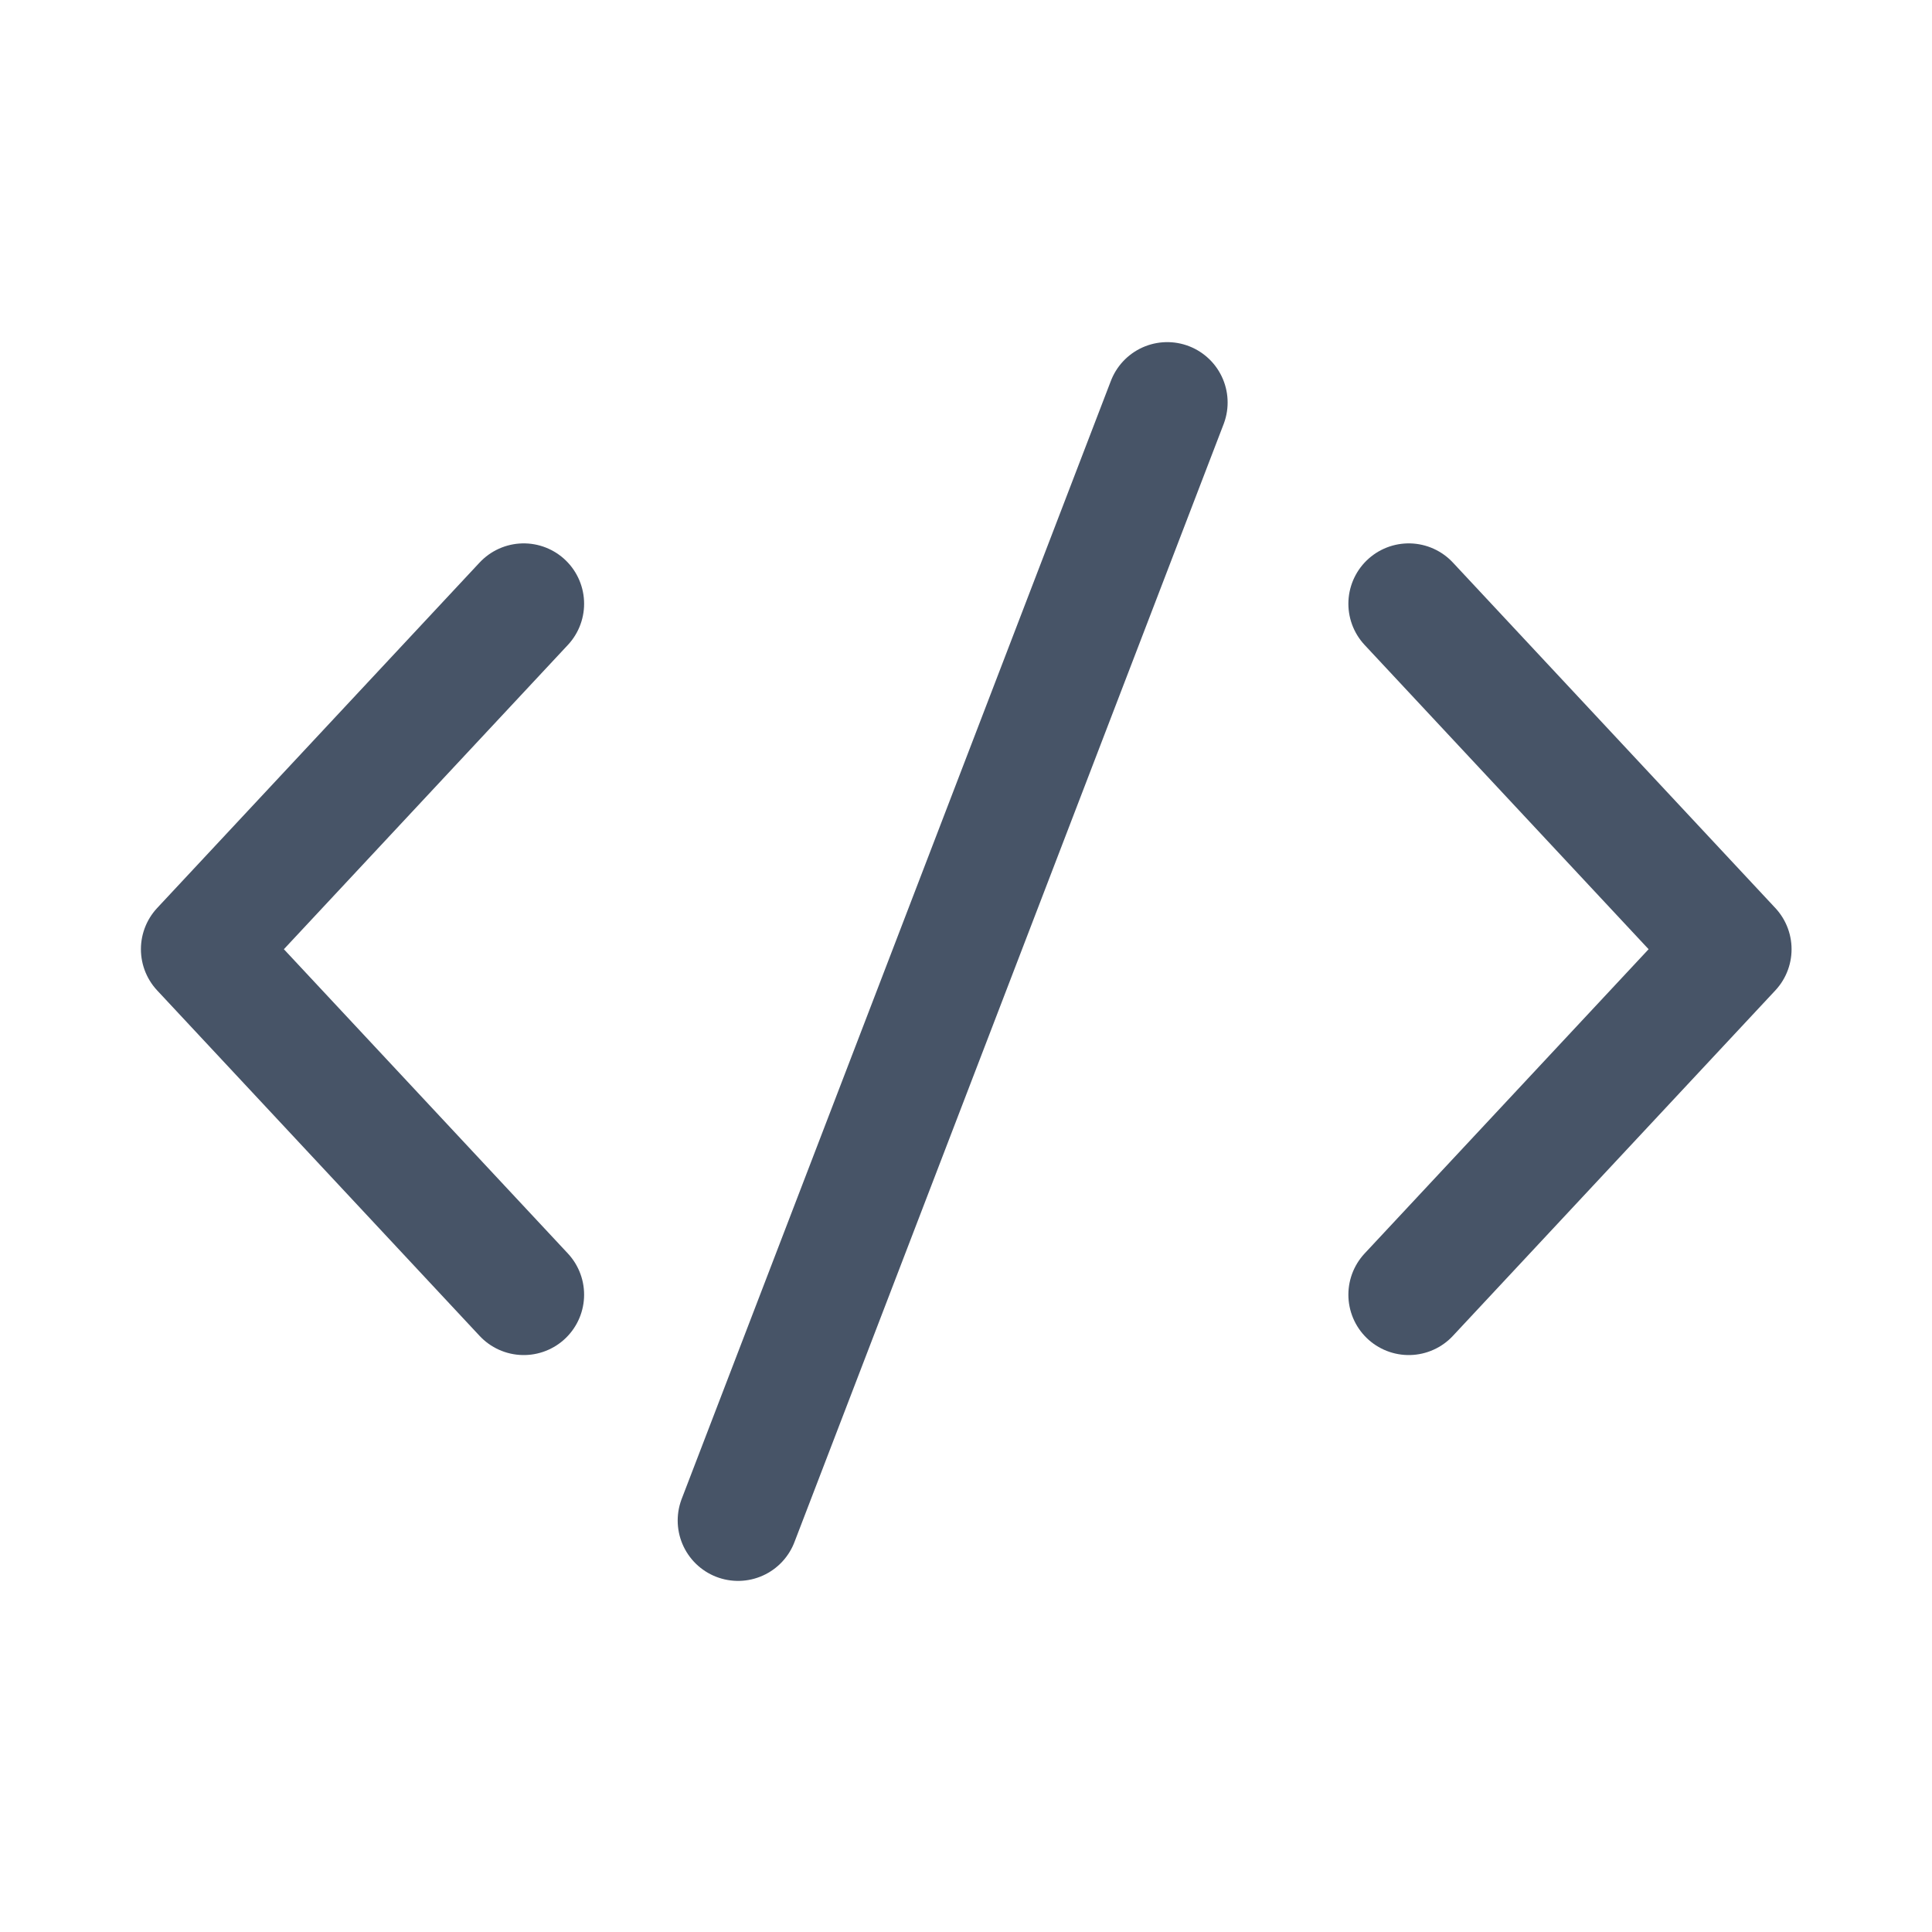 <svg width="48" height="48" viewBox="0 0 48 48" fill="none" xmlns="http://www.w3.org/2000/svg">
<path d="M18.337 37.777L23.669 23.889L29 10" stroke="#475467" stroke-width="3" stroke-linecap="round" stroke-linejoin="round"/>
<path d="M35 15L43.011 23.583L35 32.166" stroke="#475467" stroke-width="3" stroke-linecap="round" stroke-linejoin="round"/>
<path d="M13.012 15L5.001 23.583L13.012 32.166" stroke="#475467" stroke-width="3" stroke-linecap="round" stroke-linejoin="round"/>
</svg>

